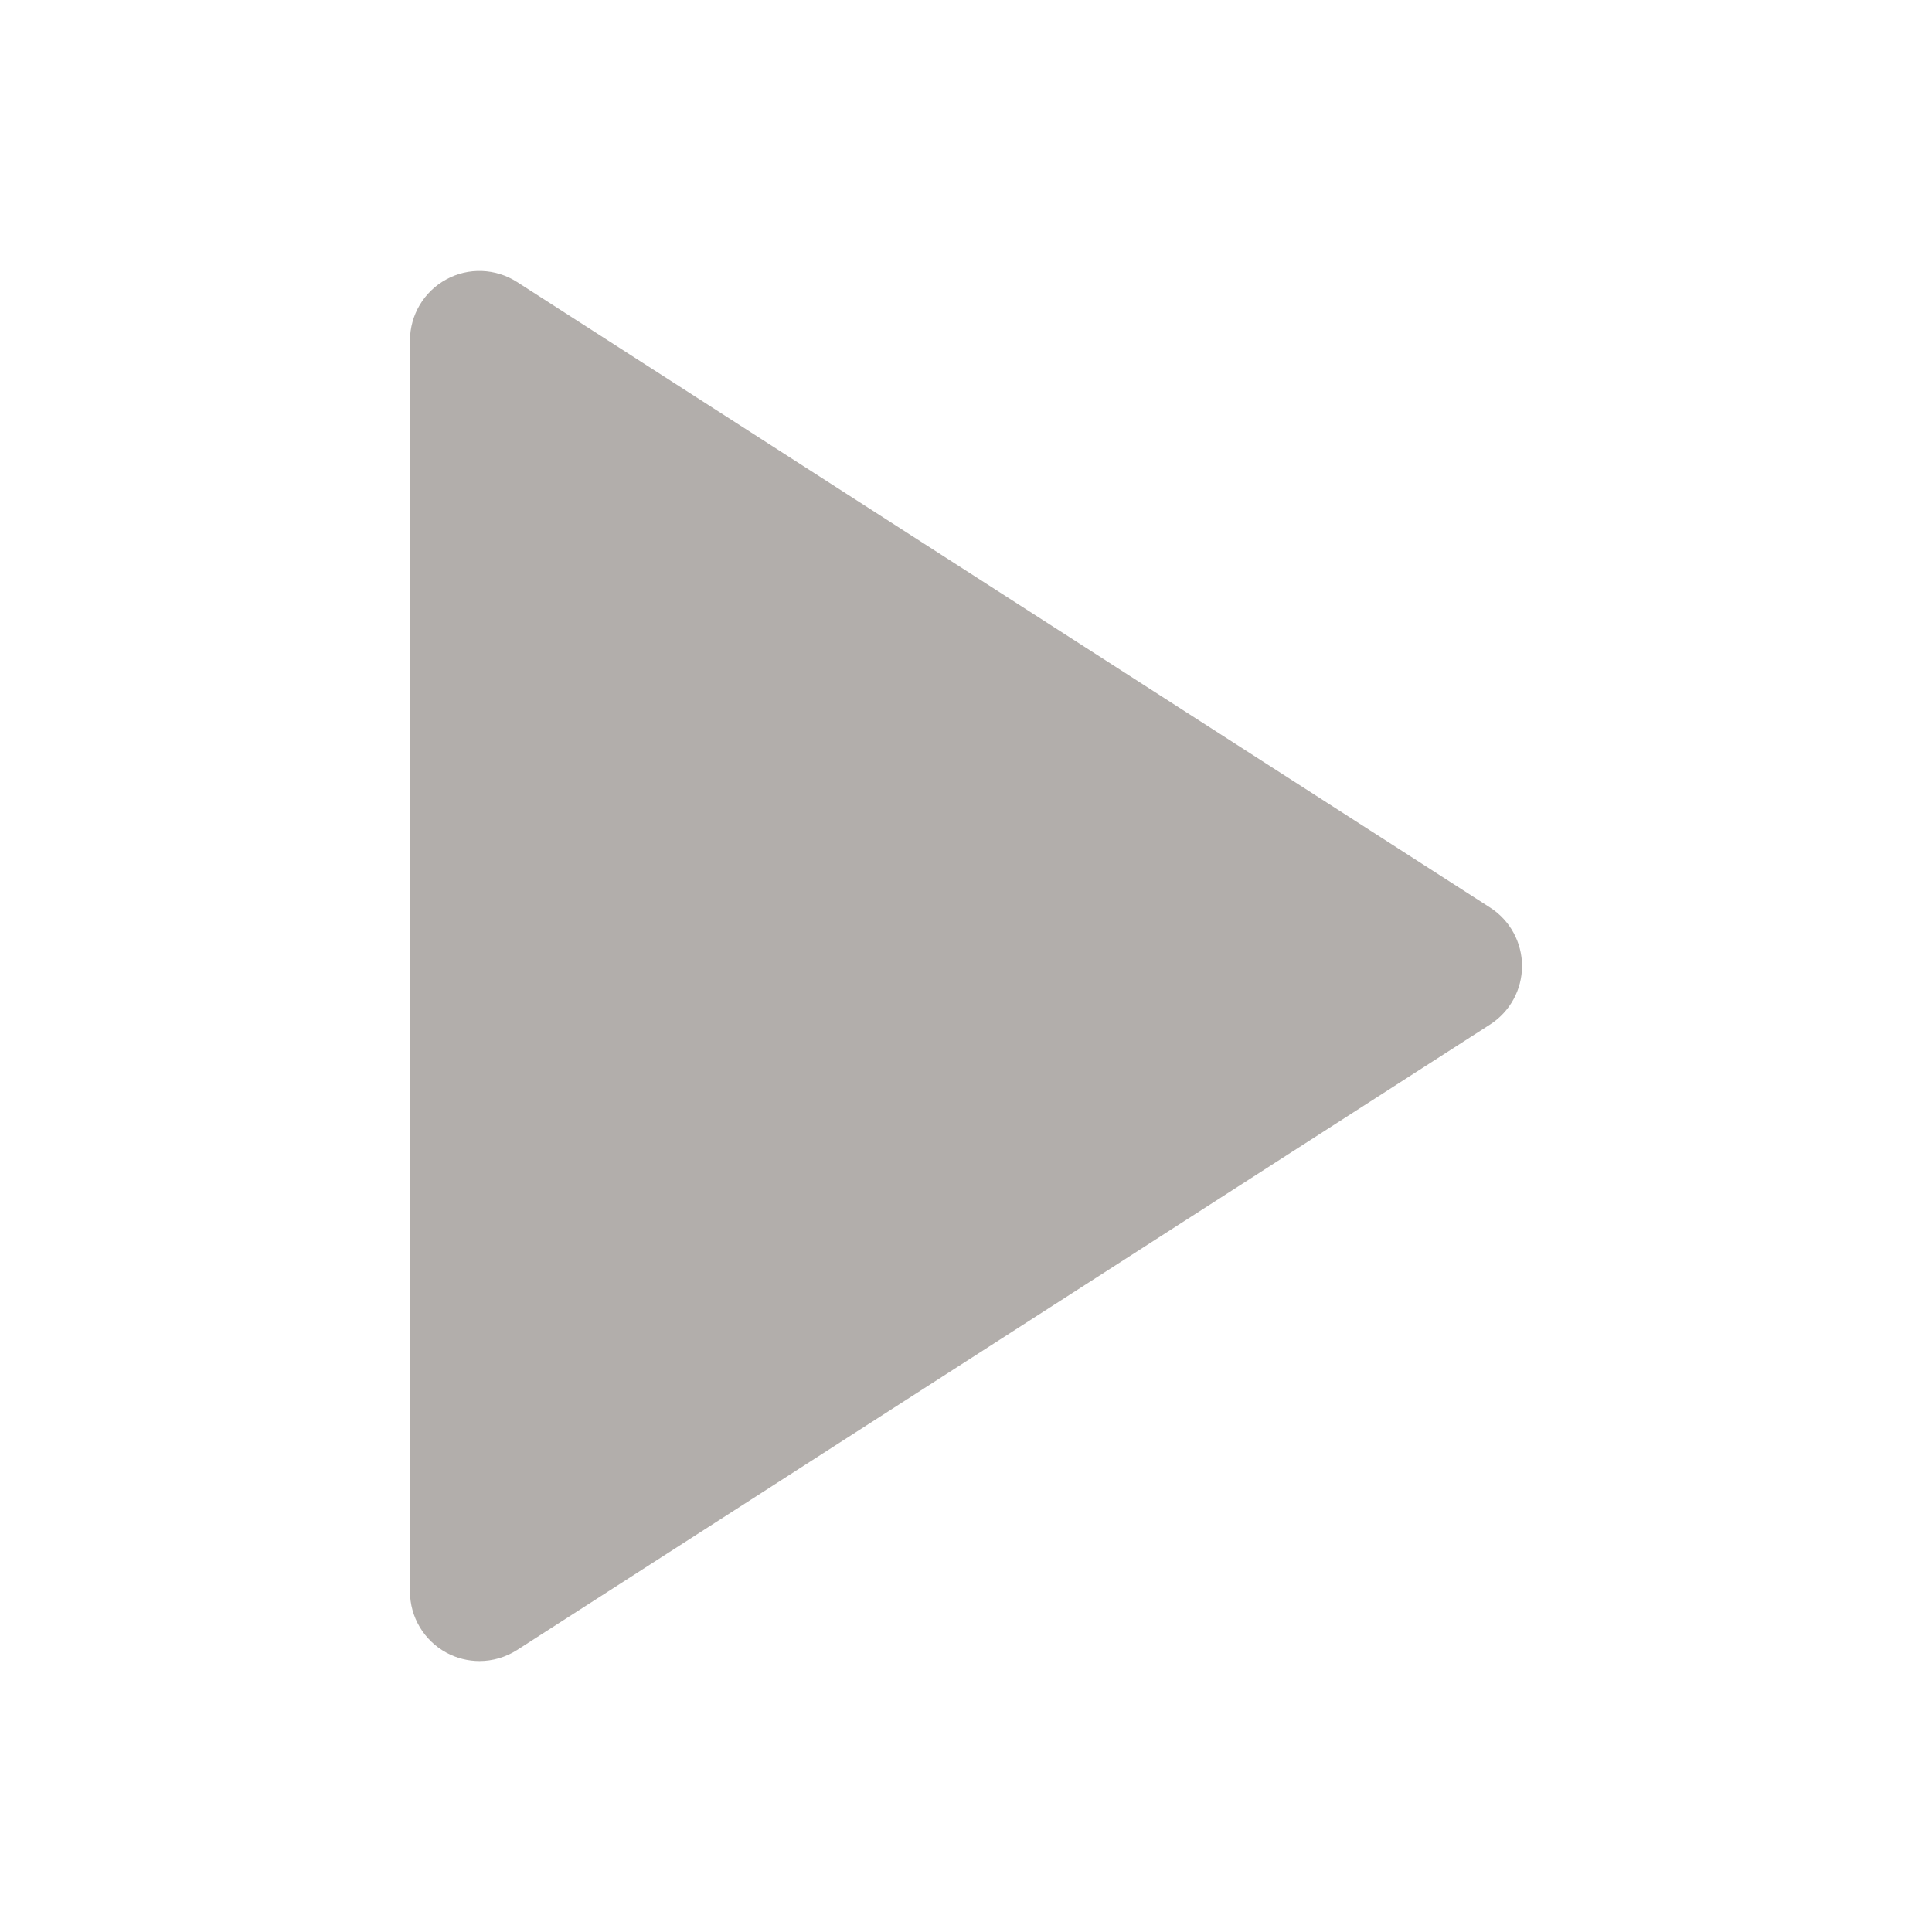 <?xml version="1.0" standalone="no"?><!DOCTYPE svg PUBLIC "-//W3C//DTD SVG 1.1//EN" "http://www.w3.org/Graphics/SVG/1.1/DTD/svg11.dtd"><svg t="1732416402879" class="icon" viewBox="0 0 1024 1024" version="1.1" xmlns="http://www.w3.org/2000/svg" p-id="2506" xmlns:xlink="http://www.w3.org/1999/xlink" width="200" height="200"><path d="M254.133 880.39c-6.079 0-12.156-1.511-17.644-4.497-11.828-6.483-19.195-18.859-19.195-32.342L217.294 180.465c0-13.483 7.367-25.899 19.195-32.347 11.787-6.484 26.226-5.928 37.575 1.363L789.798 481.029c10.537 6.775 16.908 18.456 16.908 30.98 0 12.523-6.371 24.203-16.908 30.983L274.064 874.534C267.983 878.404 261.061 880.39 254.133 880.39L254.133 880.39zM254.133 880.39" fill="#B2AEAB" p-id="2507"></path></svg>